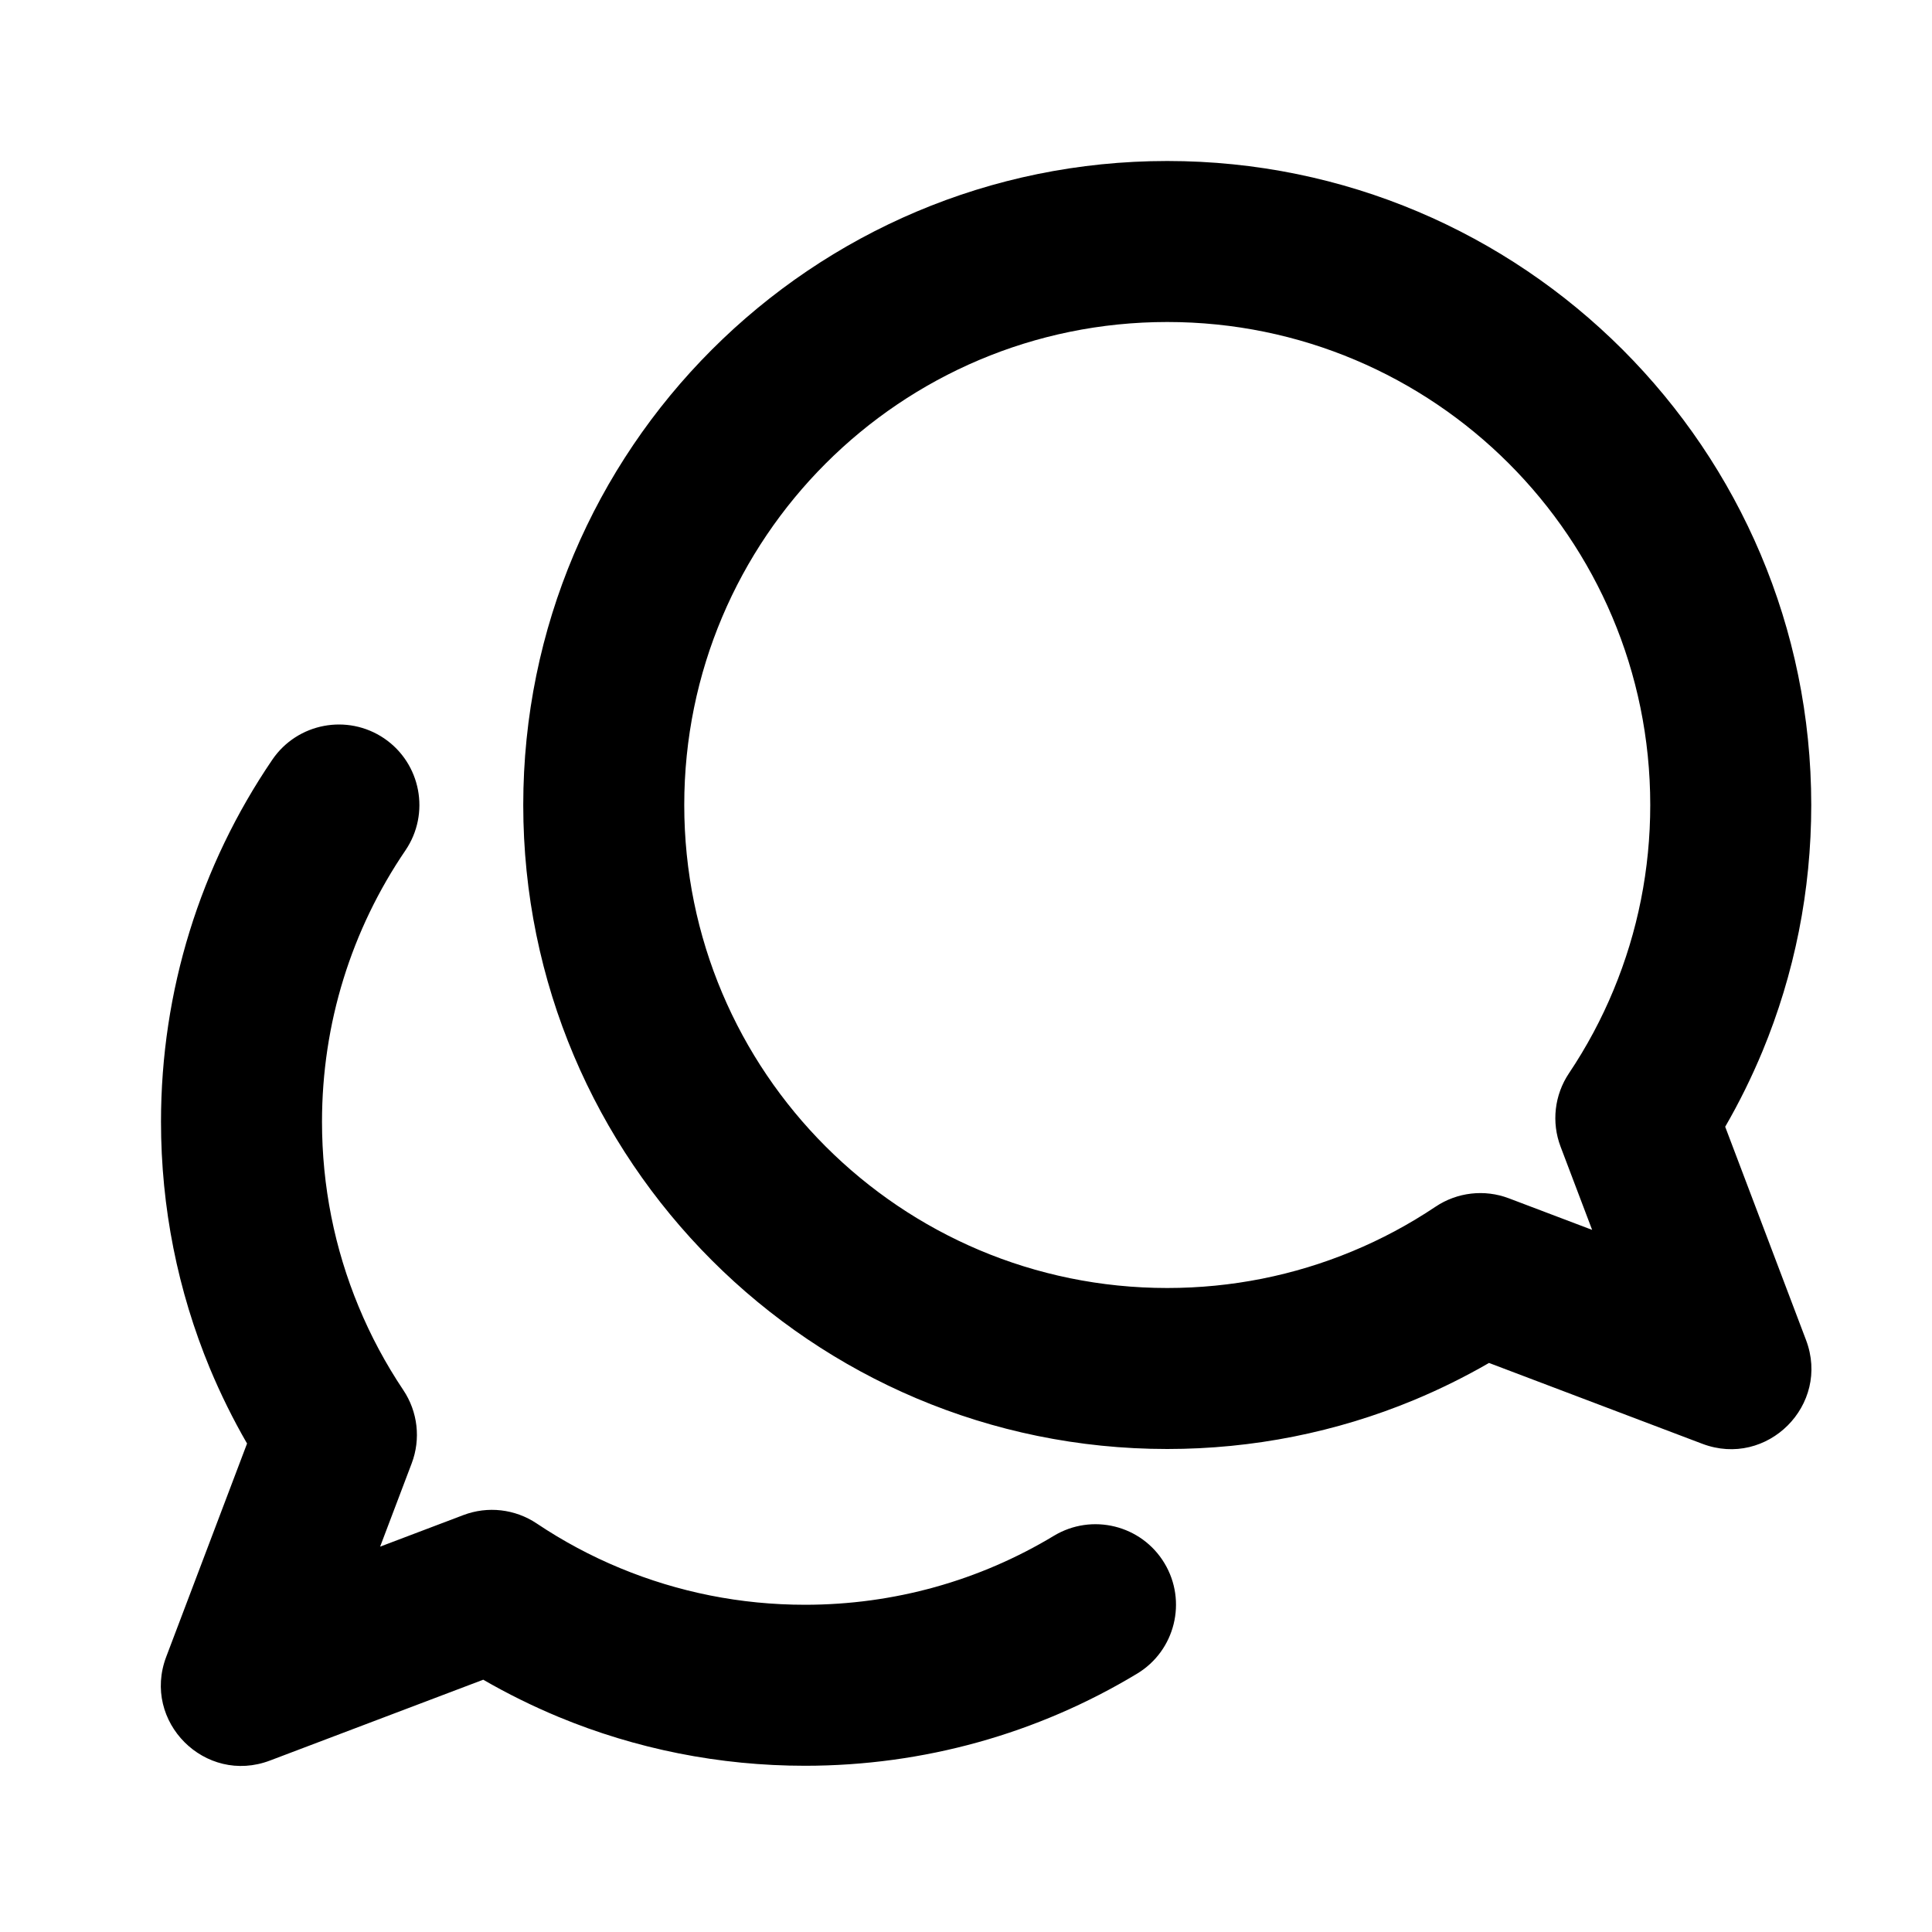 <?xml version="1.0" encoding="UTF-8"?>
<svg width="24px" height="24px" viewBox="0 0 24 24" version="1.1" xmlns="http://www.w3.org/2000/svg" xmlns:xlink="http://www.w3.org/1999/xlink">
    <!-- Generator: Sketch 44.1 (41455) - http://www.bohemiancoding.com/sketch -->
    <title>Bold/SVG/conversation</title>
    <desc>Created with Sketch.</desc>
    <defs></defs>
    <g id="Bold-Outline" stroke="none" stroke-width="1" fill="none" fill-rule="evenodd">
        <g id="conversation" fill-rule="nonzero" fill="#000000">
            <path d="M2.065,20.581 L3.069,17.932 C2.895,17.631 2.741,17.319 2.607,16.998 C2.208,16.035 2,14.999 2,13.935 C2,12.309 2.487,10.753 3.383,9.437 C3.694,8.981 4.316,8.863 4.773,9.173 C5.229,9.484 5.347,10.106 5.037,10.563 C4.365,11.55 4,12.714 4,13.935 C4,14.734 4.156,15.51 4.455,16.231 C4.605,16.594 4.791,16.941 5.01,17.268 C5.19,17.537 5.229,17.876 5.114,18.179 L4.722,19.213 L5.756,18.821 C6.059,18.706 6.398,18.745 6.667,18.925 C6.994,19.144 7.341,19.33 7.704,19.48 C8.425,19.779 9.201,19.935 10,19.935 C11.106,19.935 12.167,19.636 13.092,19.078 C13.565,18.793 14.18,18.945 14.465,19.418 C14.75,19.891 14.598,20.506 14.125,20.791 C12.89,21.536 11.473,21.935 10,21.935 C8.937,21.935 7.9,21.727 6.938,21.328 C6.616,21.194 6.304,21.04 6.003,20.866 L3.354,21.87 C2.548,22.176 1.759,21.387 2.065,20.581 Z M17.562,17.393 C16.6,17.792 15.563,18 14.5,18 C10.082,18 6.5,14.418 6.5,10 C6.5,5.582 10.082,2 14.5,2 C18.918,2 22.5,5.582 22.5,10 C22.5,11.063 22.292,12.1 21.893,13.062 C21.759,13.384 21.605,13.696 21.431,13.997 L22.435,16.646 C22.741,17.452 21.952,18.241 21.146,17.935 L18.497,16.931 C18.196,17.105 17.884,17.259 17.562,17.393 Z M19.386,14.244 C19.271,13.941 19.31,13.602 19.49,13.333 C19.709,13.006 19.895,12.659 20.045,12.296 C20.344,11.575 20.5,10.799 20.5,10 C20.5,6.686 17.814,4 14.5,4 C11.186,4 8.5,6.686 8.5,10 C8.5,13.314 11.186,16 14.5,16 C15.299,16 16.075,15.844 16.796,15.545 C17.159,15.395 17.506,15.209 17.833,14.99 C18.102,14.81 18.441,14.771 18.744,14.886 L19.778,15.278 L19.386,14.244 Z" id="shape"></path>
        </g>
    </g>
</svg>